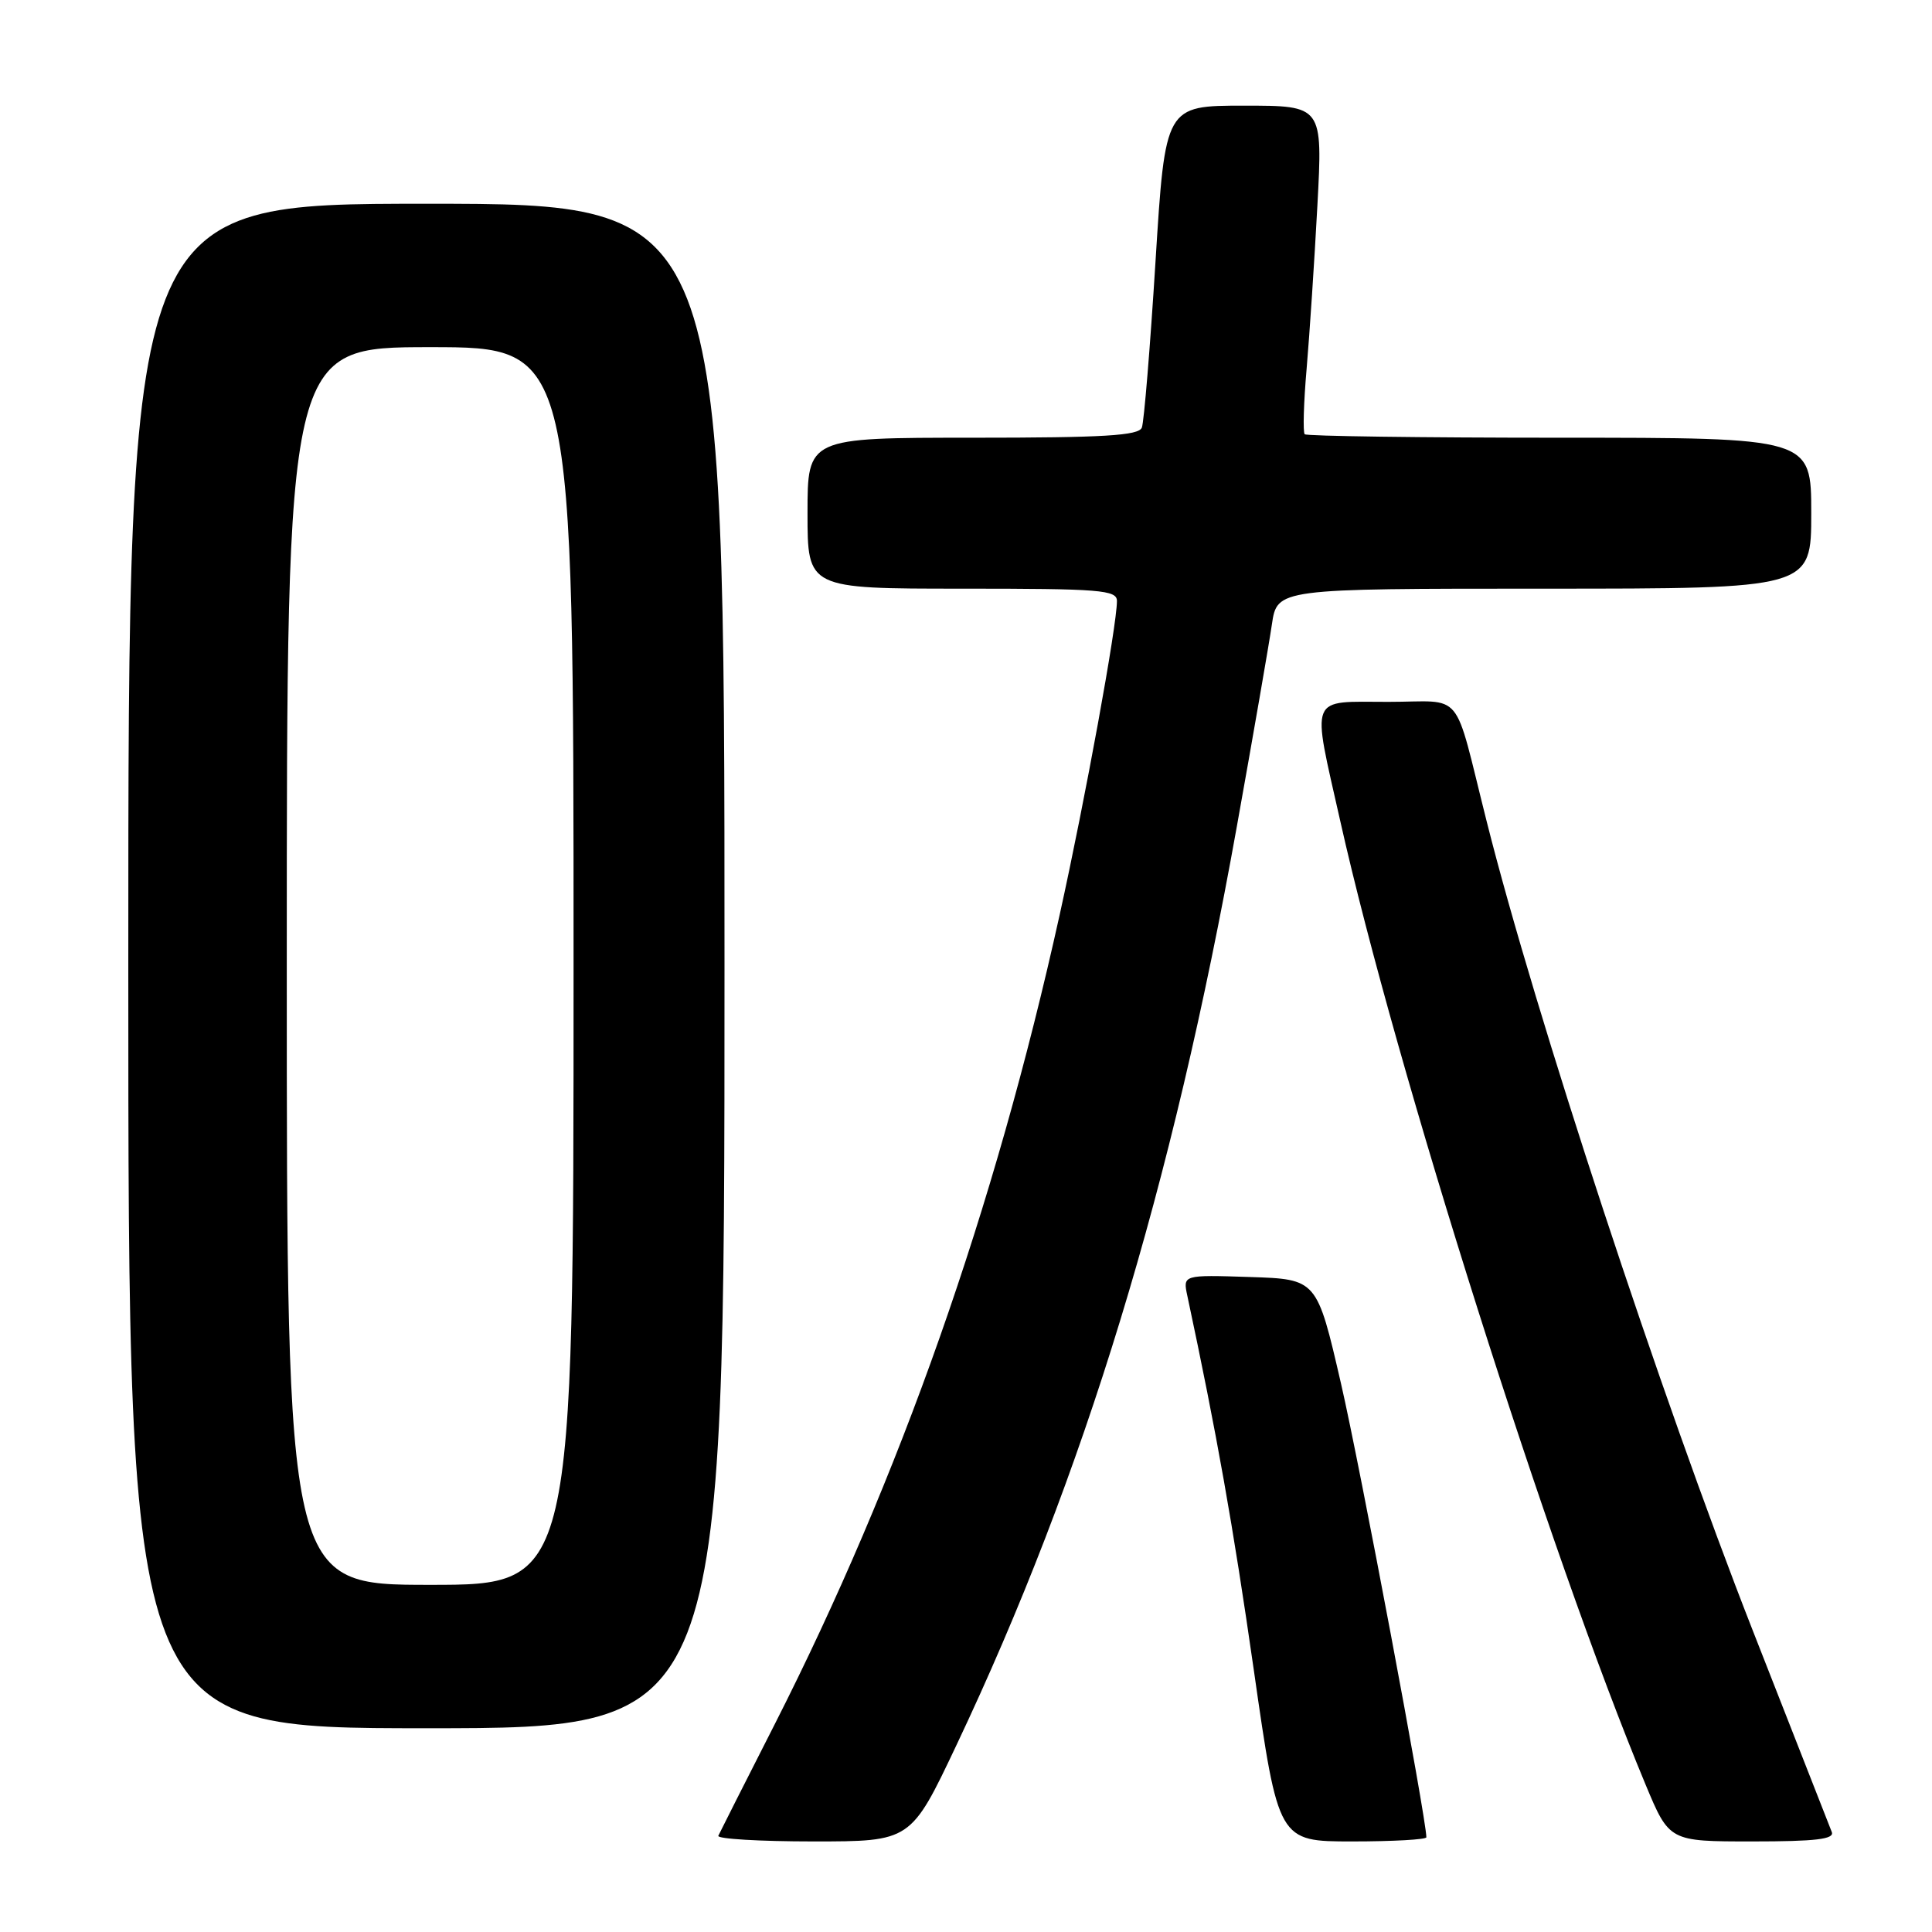 <?xml version="1.0" encoding="UTF-8" standalone="no"?>
<!DOCTYPE svg PUBLIC "-//W3C//DTD SVG 1.1//EN" "http://www.w3.org/Graphics/SVG/1.1/DTD/svg11.dtd" >
<svg xmlns="http://www.w3.org/2000/svg" xmlns:xlink="http://www.w3.org/1999/xlink" version="1.1" viewBox="0 0 256 256">
 <g >
 <path fill="currentColor"
d=" M 126.73 231.25 C 143.69 195.44 155.32 157.34 163.89 109.50 C 166.06 97.40 168.15 85.36 168.53 82.75 C 169.23 78.00 169.23 78.00 204.61 78.00 C 240.00 78.00 240.00 78.00 240.00 68.00 C 240.00 58.00 240.00 58.00 206.67 58.00 C 188.33 58.00 173.13 57.79 172.88 57.54 C 172.63 57.29 172.74 53.35 173.14 48.79 C 173.53 44.23 174.17 34.54 174.56 27.25 C 175.27 14.00 175.27 14.00 164.84 14.00 C 154.40 14.00 154.40 14.00 153.11 34.66 C 152.40 46.02 151.59 55.92 151.30 56.66 C 150.89 57.72 146.30 58.00 128.89 58.00 C 107.00 58.00 107.00 58.00 107.00 68.00 C 107.00 78.00 107.00 78.00 127.50 78.00 C 145.83 78.00 148.00 78.17 148.00 79.64 C 148.00 82.89 143.81 105.84 140.41 121.22 C 131.81 160.12 119.22 195.87 102.64 228.50 C 98.72 236.20 95.37 242.84 95.18 243.25 C 94.99 243.66 100.65 244.00 107.76 244.00 C 120.69 244.00 120.69 244.00 126.73 231.25 Z  M 189.00 243.45 C 189.00 240.97 180.21 194.26 177.69 183.33 C 174.50 169.50 174.50 169.50 165.62 169.21 C 156.73 168.92 156.73 168.92 157.33 171.71 C 161.23 189.99 163.38 202.09 166.13 221.25 C 169.39 244.00 169.39 244.00 179.19 244.00 C 184.59 244.00 189.00 243.75 189.00 243.45 Z  M 242.72 242.75 C 242.45 242.06 237.73 230.03 232.23 216.00 C 220.05 184.93 203.42 134.39 196.99 108.83 C 192.49 90.98 194.15 93.00 183.96 93.00 C 173.31 93.00 173.78 91.83 177.60 108.83 C 184.95 141.62 205.31 205.87 218.04 236.45 C 221.19 244.00 221.19 244.00 232.20 244.00 C 240.61 244.00 243.10 243.70 242.72 242.75 Z  M 96.00 128.00 C 96.00 27.00 96.00 27.00 56.50 27.00 C 17.00 27.00 17.00 27.00 17.00 128.00 C 17.00 229.00 17.00 229.00 56.50 229.00 C 96.00 229.00 96.00 229.00 96.00 128.00 Z  M 38.00 128.00 C 38.00 46.00 38.00 46.00 57.00 46.00 C 76.00 46.00 76.00 46.00 76.00 128.00 C 76.00 210.00 76.00 210.00 57.00 210.00 C 38.00 210.00 38.00 210.00 38.00 128.00 Z "/>
</g>
</svg>